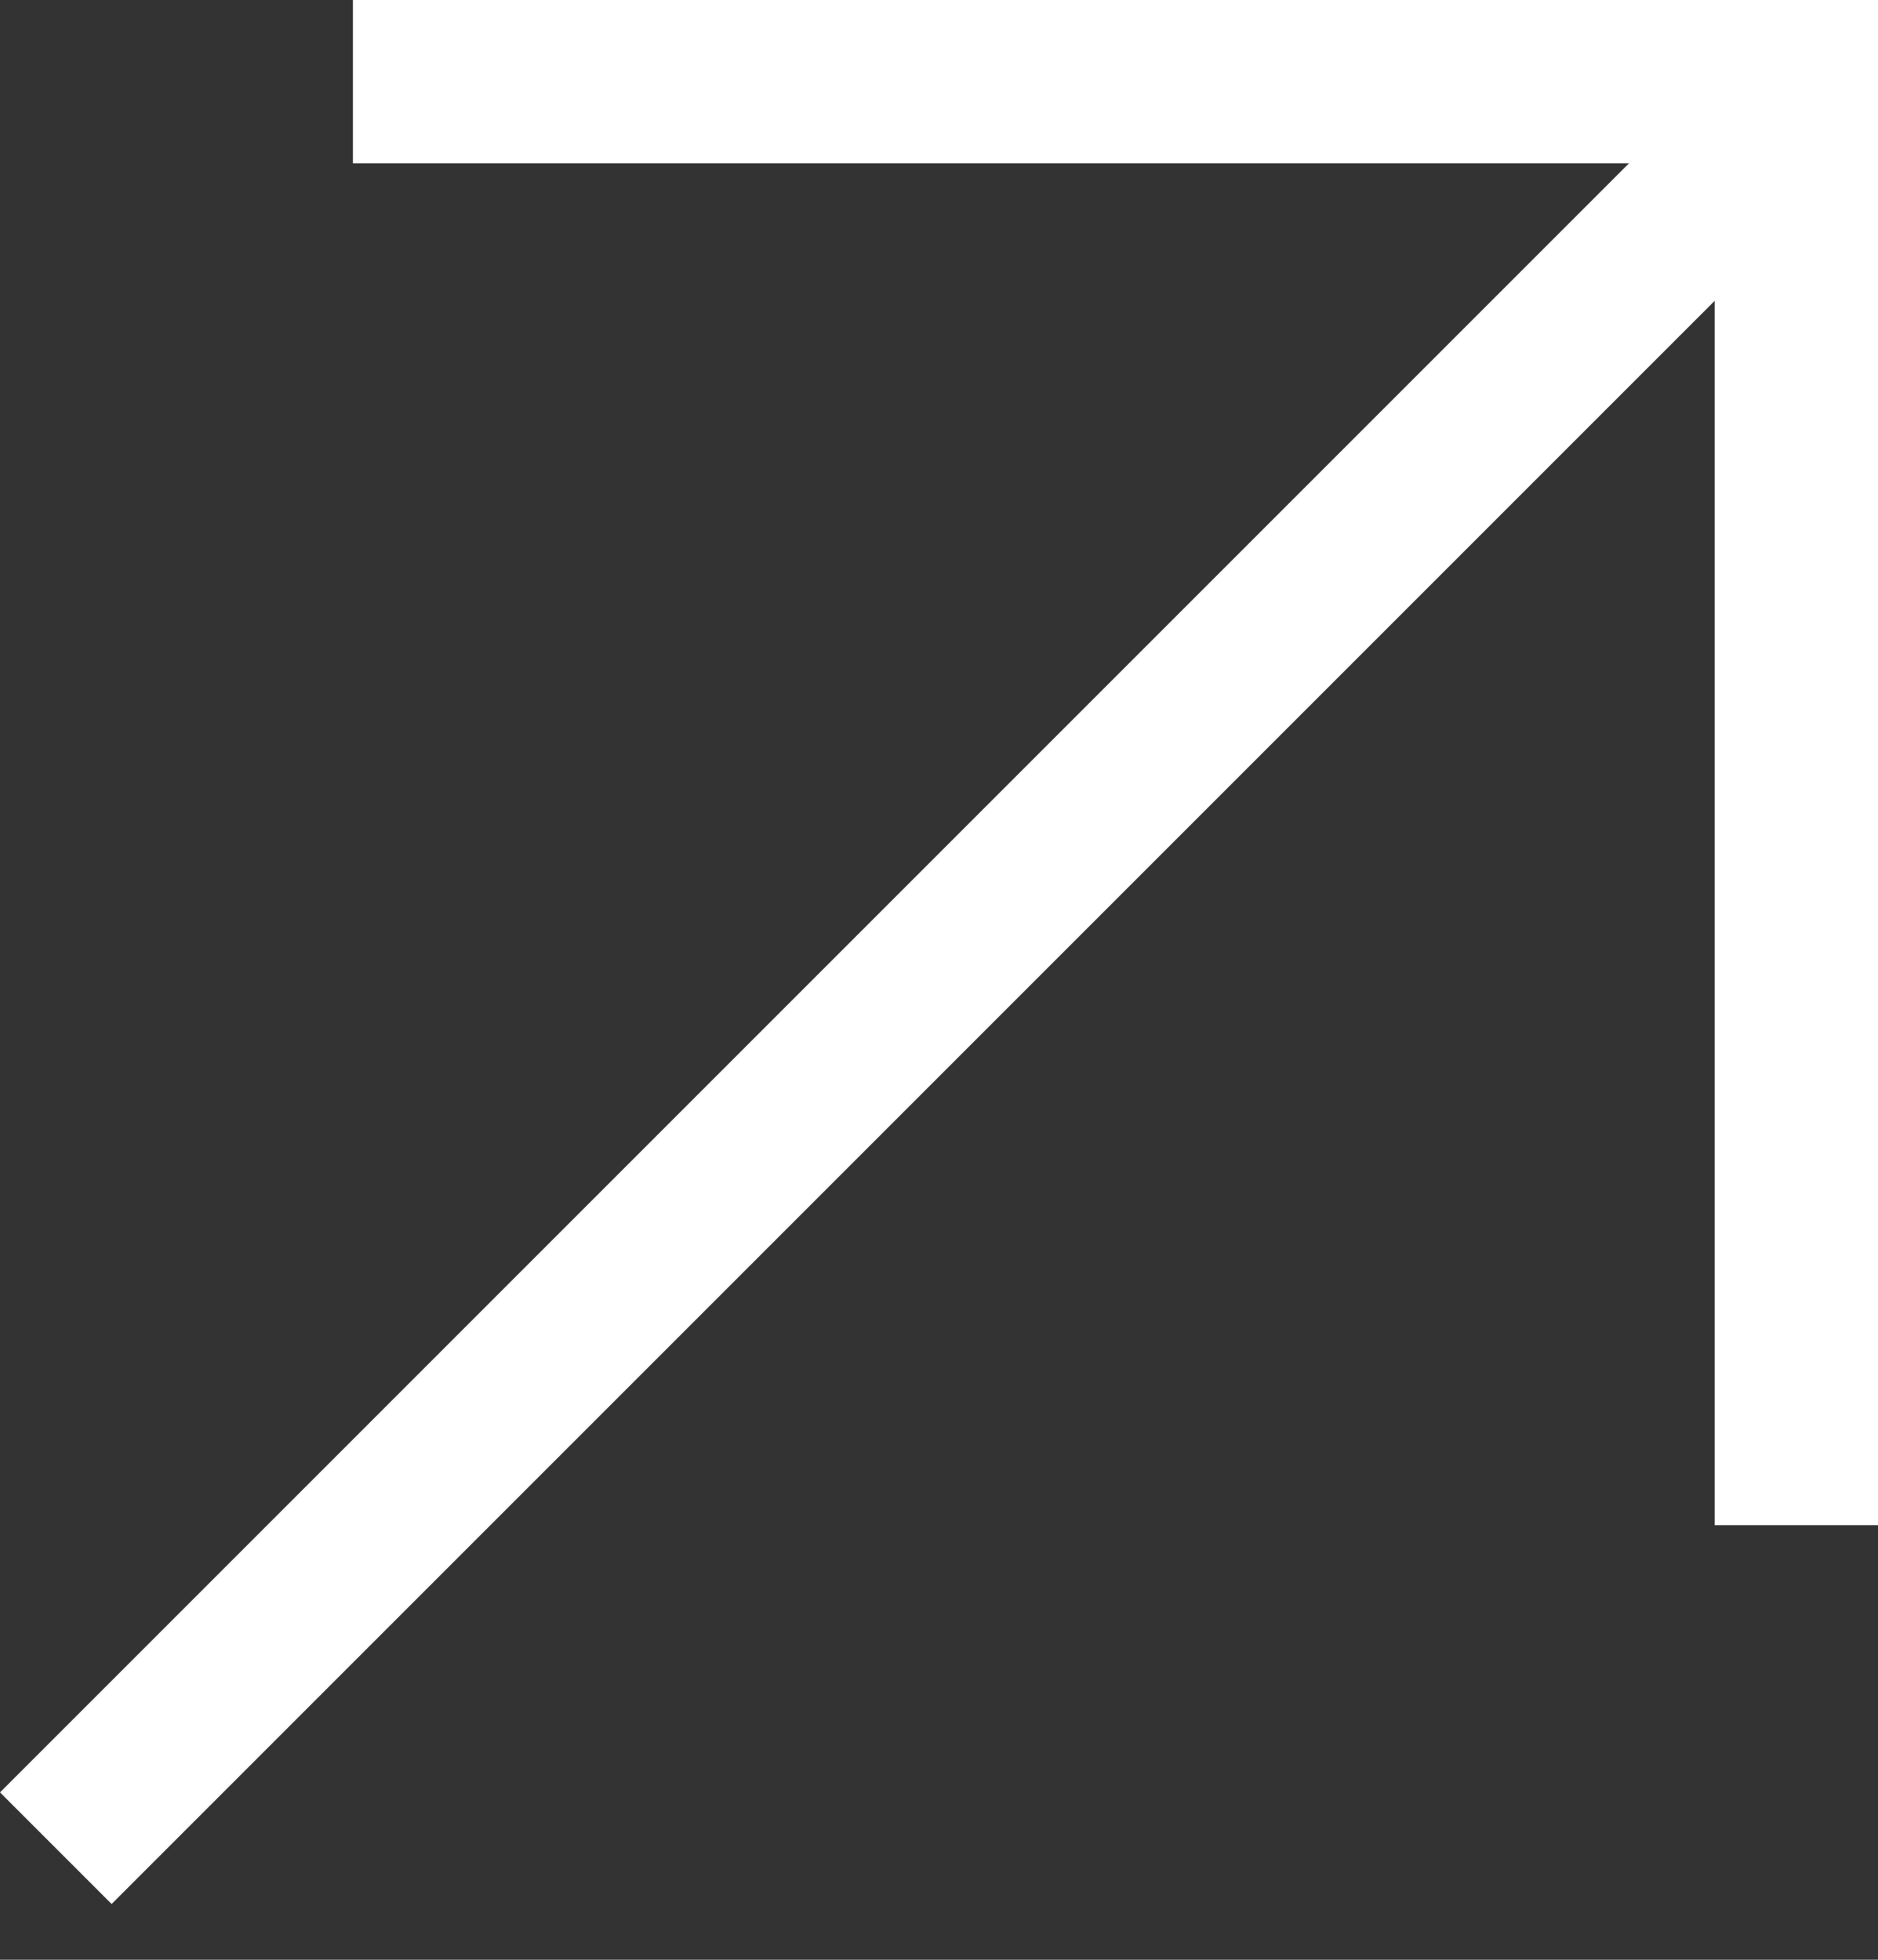 <svg width="23" height="24" viewBox="0 0 23 24" fill="none" xmlns="http://www.w3.org/2000/svg">
<rect x="0" y="0" width="23" height="24" fill="#333333" stroke="none"/>
<rect x="4.322" width="18.678" height="2" fill="#fff"/>
<rect x="23" width="18.678" height="2" transform="rotate(90 23 0)" fill="#fff"/>
<rect x="22.317" y="2.367" width="29.628" height="1.933" transform="rotate(135 22.317 2.367)" fill="#fff"/>
</svg>
